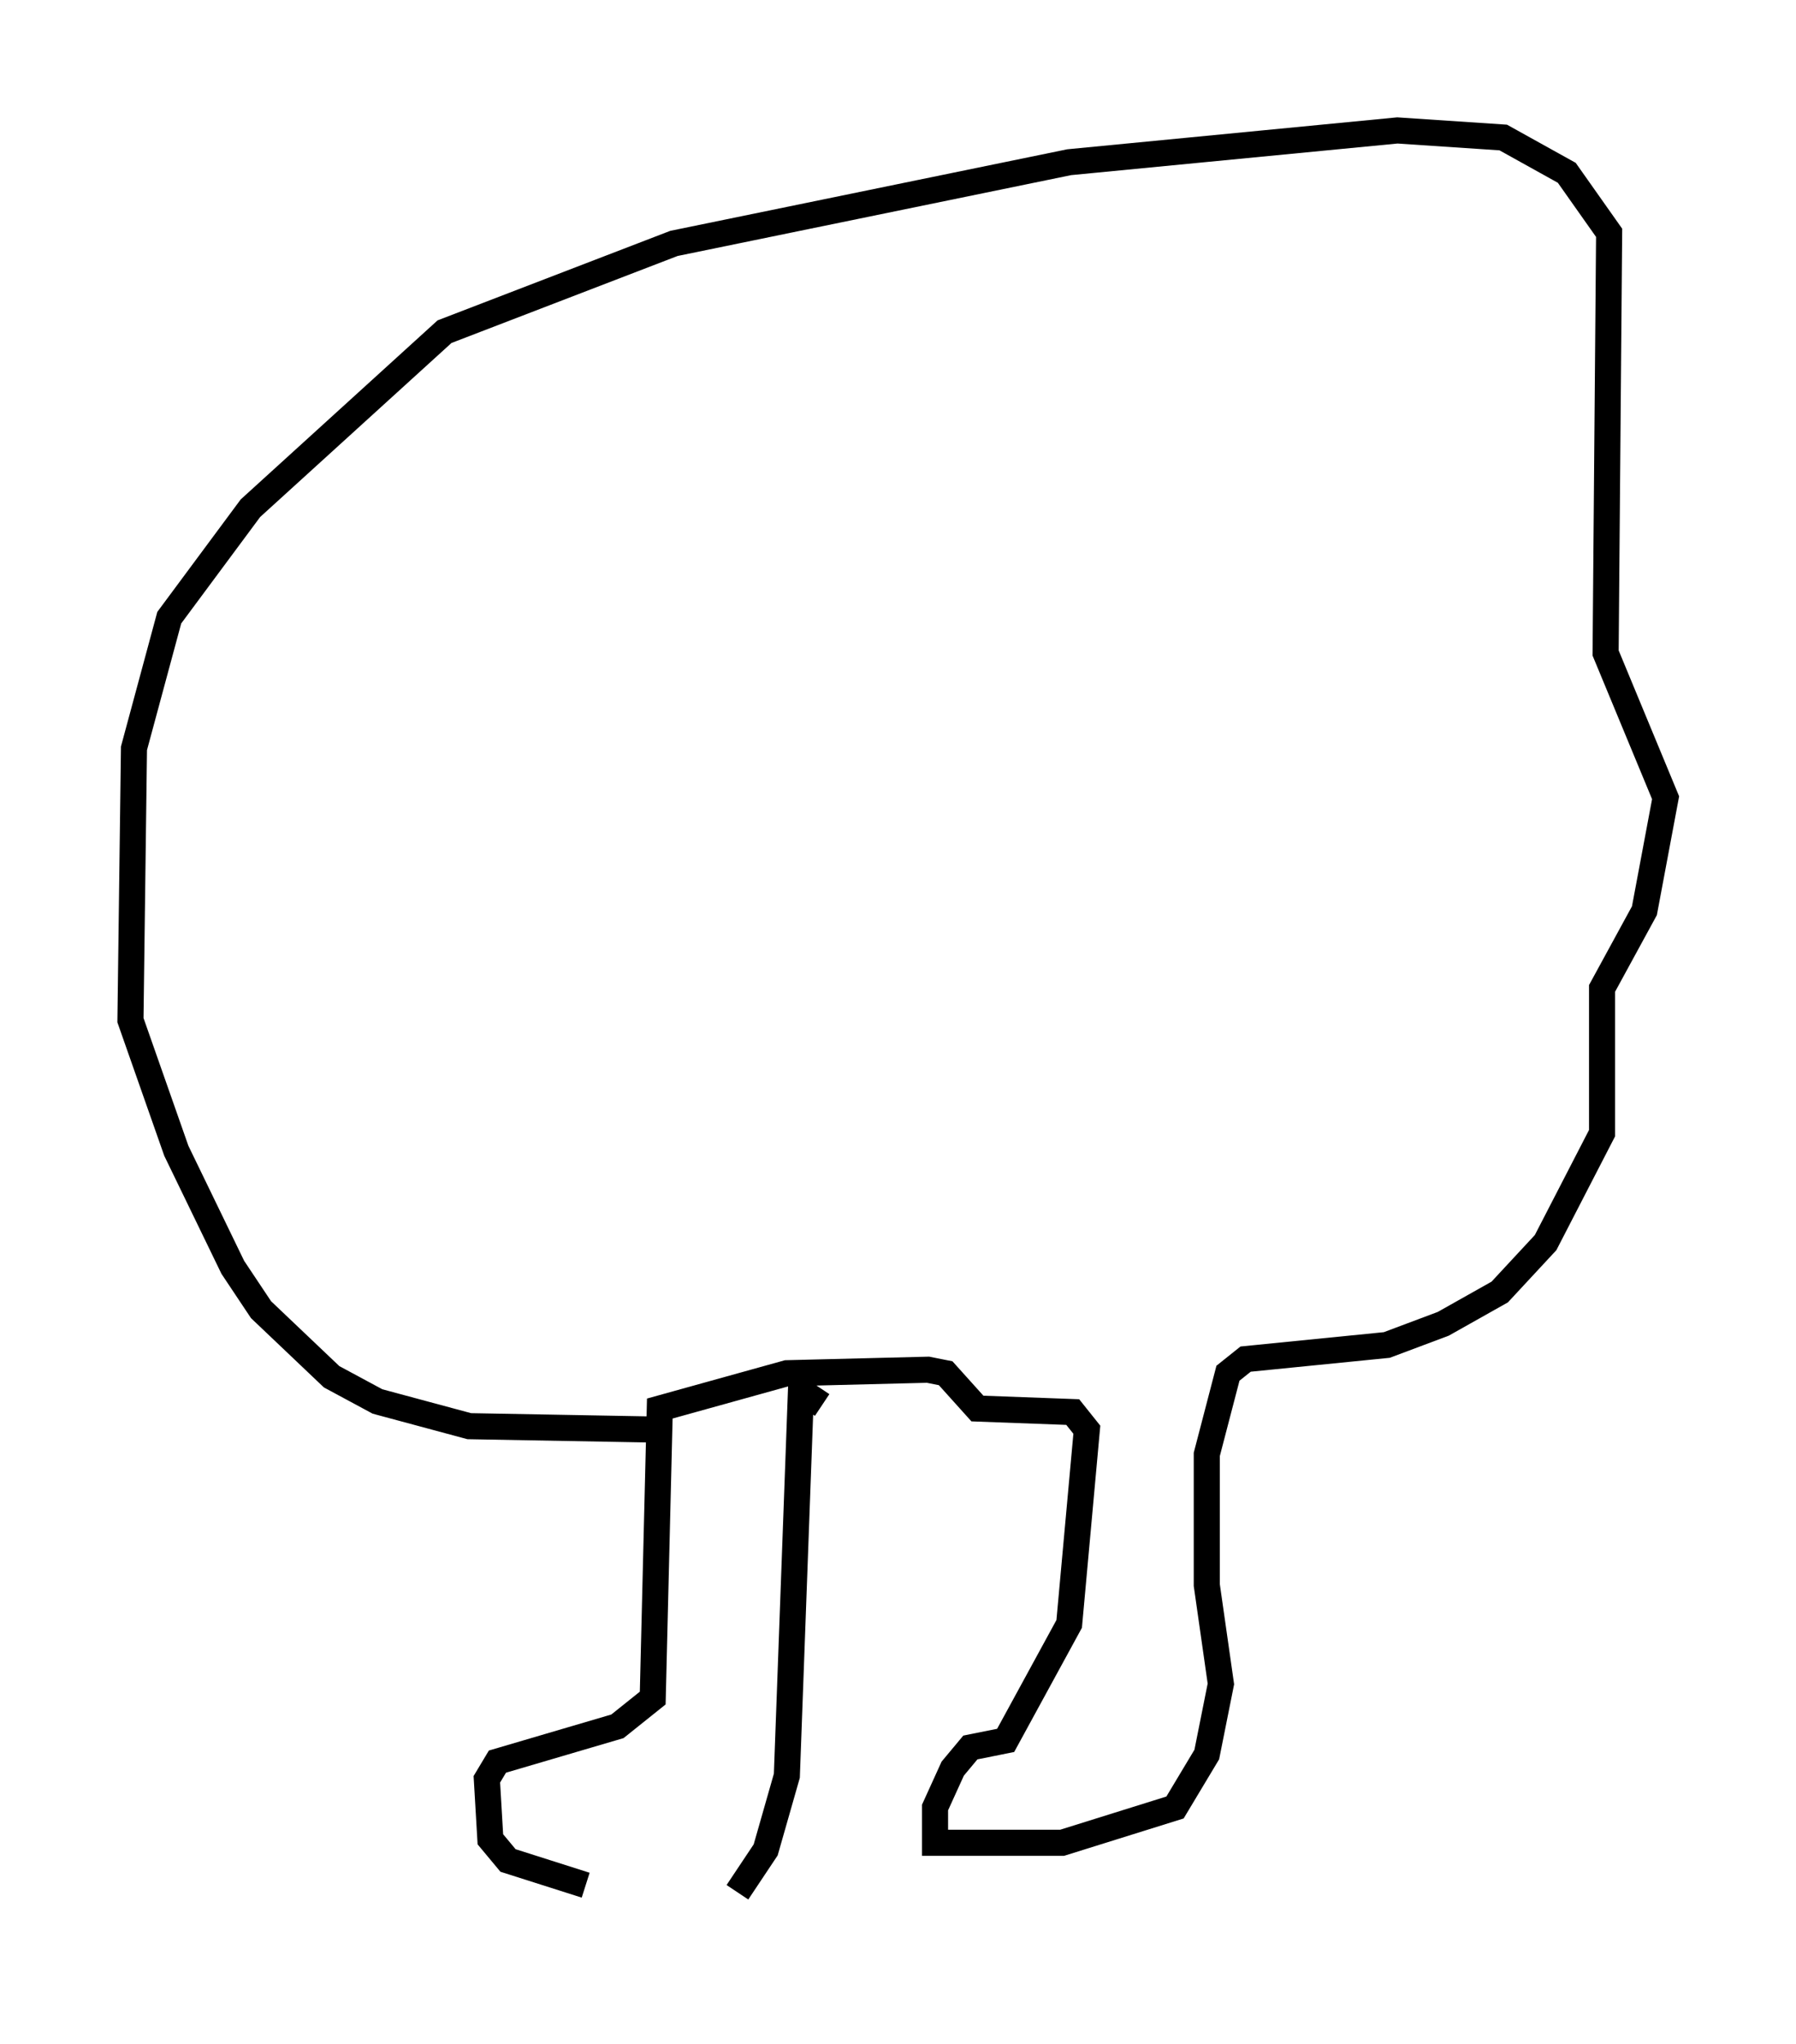 <?xml version="1.0" encoding="utf-8" ?>
<svg baseProfile="full" height="78.335" version="1.1" width="68.863" xmlns="http://www.w3.org/2000/svg" xmlns:ev="http://www.w3.org/2001/xml-events" xmlns:xlink="http://www.w3.org/1999/xlink"><defs /><rect fill="white" height="78.335" width="68.863" x="0" y="0" /><path d="M23.944, 73.335 m-1.488, -1.083 l-2.977, -0.947 -0.677, -0.812 l-0.135, -2.3 0.406, -0.677 l4.601, -1.353 1.353, -1.083 l0.271, -11.096 4.871, -1.353 l5.413, -0.135 0.677, 0.135 l1.218, 1.353 3.654, 0.135 l0.541, 0.677 -0.677, 7.442 l-2.436, 4.465 -1.353, 0.271 l-0.677, 0.812 -0.677, 1.488 l0.0, 1.353 4.871, 0.0 l4.33, -1.353 1.218, -2.03 l0.541, -2.706 -0.541, -3.789 l0.0, -5.007 0.812, -3.112 l0.677, -0.541 5.413, -0.541 l2.165, -0.812 2.165, -1.218 l1.759, -1.894 2.165, -4.195 l0.0, -5.548 1.624, -2.977 l0.812, -4.33 -2.3, -5.548 l0.135, -16.103 -1.624, -2.3 l-2.436, -1.353 -4.059, -0.271 l-12.584, 1.218 -15.155, 3.112 l-8.796, 3.383 -7.442, 6.766 l-3.112, 4.195 -1.353, 5.007 l-0.135, 10.419 1.759, 5.007 l2.165, 4.465 1.083, 1.624 l2.706, 2.571 1.759, 0.947 l3.518, 0.947 7.442, 0.135 m6.089, -0.947 l-0.812, -0.541 -0.541, 14.75 l-0.812, 2.842 -1.083, 1.624 " fill="none" stroke="black" stroke-width="1" /></svg>